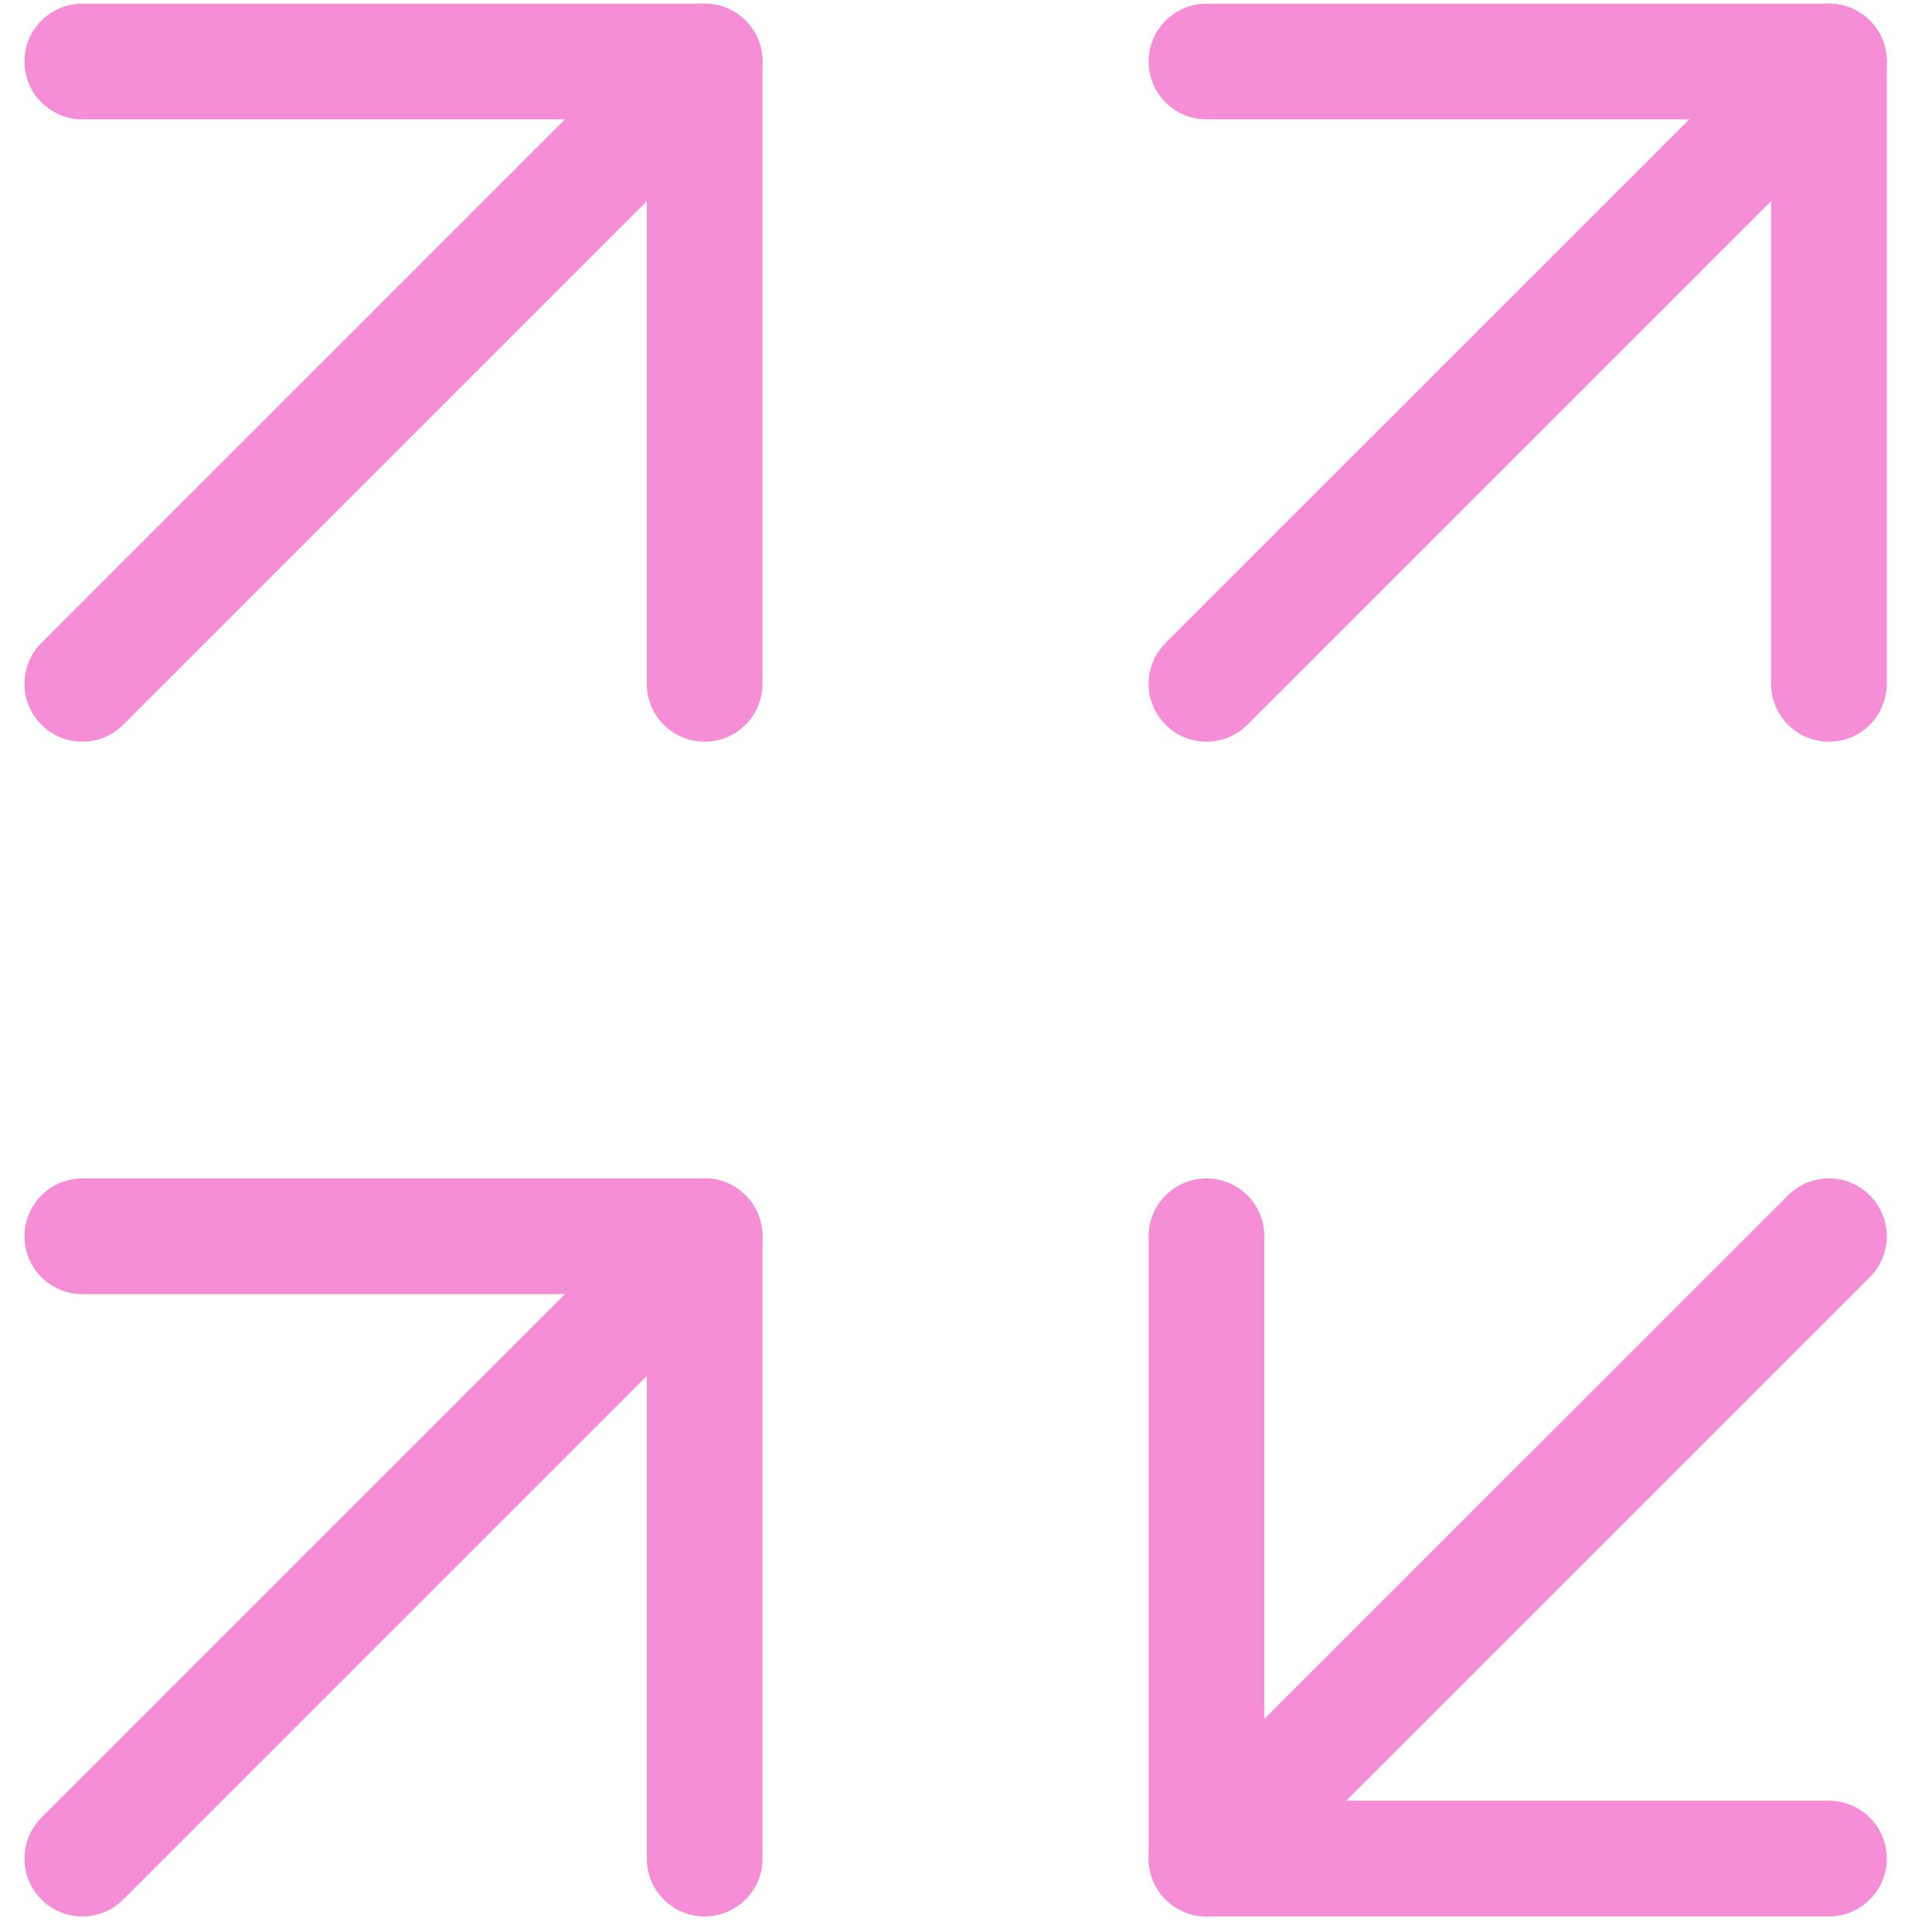 <svg width="93" height="93" viewBox="0 0 93 93" fill="none" xmlns="http://www.w3.org/2000/svg">
<path d="M88.038 32.917V2.961H58.076" stroke="#F58DD7" stroke-width="5.57" stroke-linecap="round" stroke-linejoin="round"/>
<path d="M88.038 2.961L58.076 32.917" stroke="#F58DD7" stroke-width="5.57" stroke-linecap="round" stroke-linejoin="round"/>
<path d="M33.919 32.917V2.961H3.962" stroke="#F58DD7" stroke-width="5.57" stroke-linecap="round" stroke-linejoin="round"/>
<path d="M33.919 2.961L3.962 32.917" stroke="#F58DD7" stroke-width="5.57" stroke-linecap="round" stroke-linejoin="round"/>
<path d="M58.076 59.51V89.466H88.038" stroke="#F58DD7" stroke-width="5.57" stroke-linecap="round" stroke-linejoin="round"/>
<path d="M58.076 89.466L88.038 59.51" stroke="#F58DD7" stroke-width="5.57" stroke-linecap="round" stroke-linejoin="round"/>
<path d="M33.919 89.466V59.51H3.962" stroke="#F58DD7" stroke-width="5.57" stroke-linecap="round" stroke-linejoin="round"/>
<path d="M33.919 59.51L3.962 89.466" stroke="#F58DD7" stroke-width="5.57" stroke-linecap="round" stroke-linejoin="round"/>
</svg>

